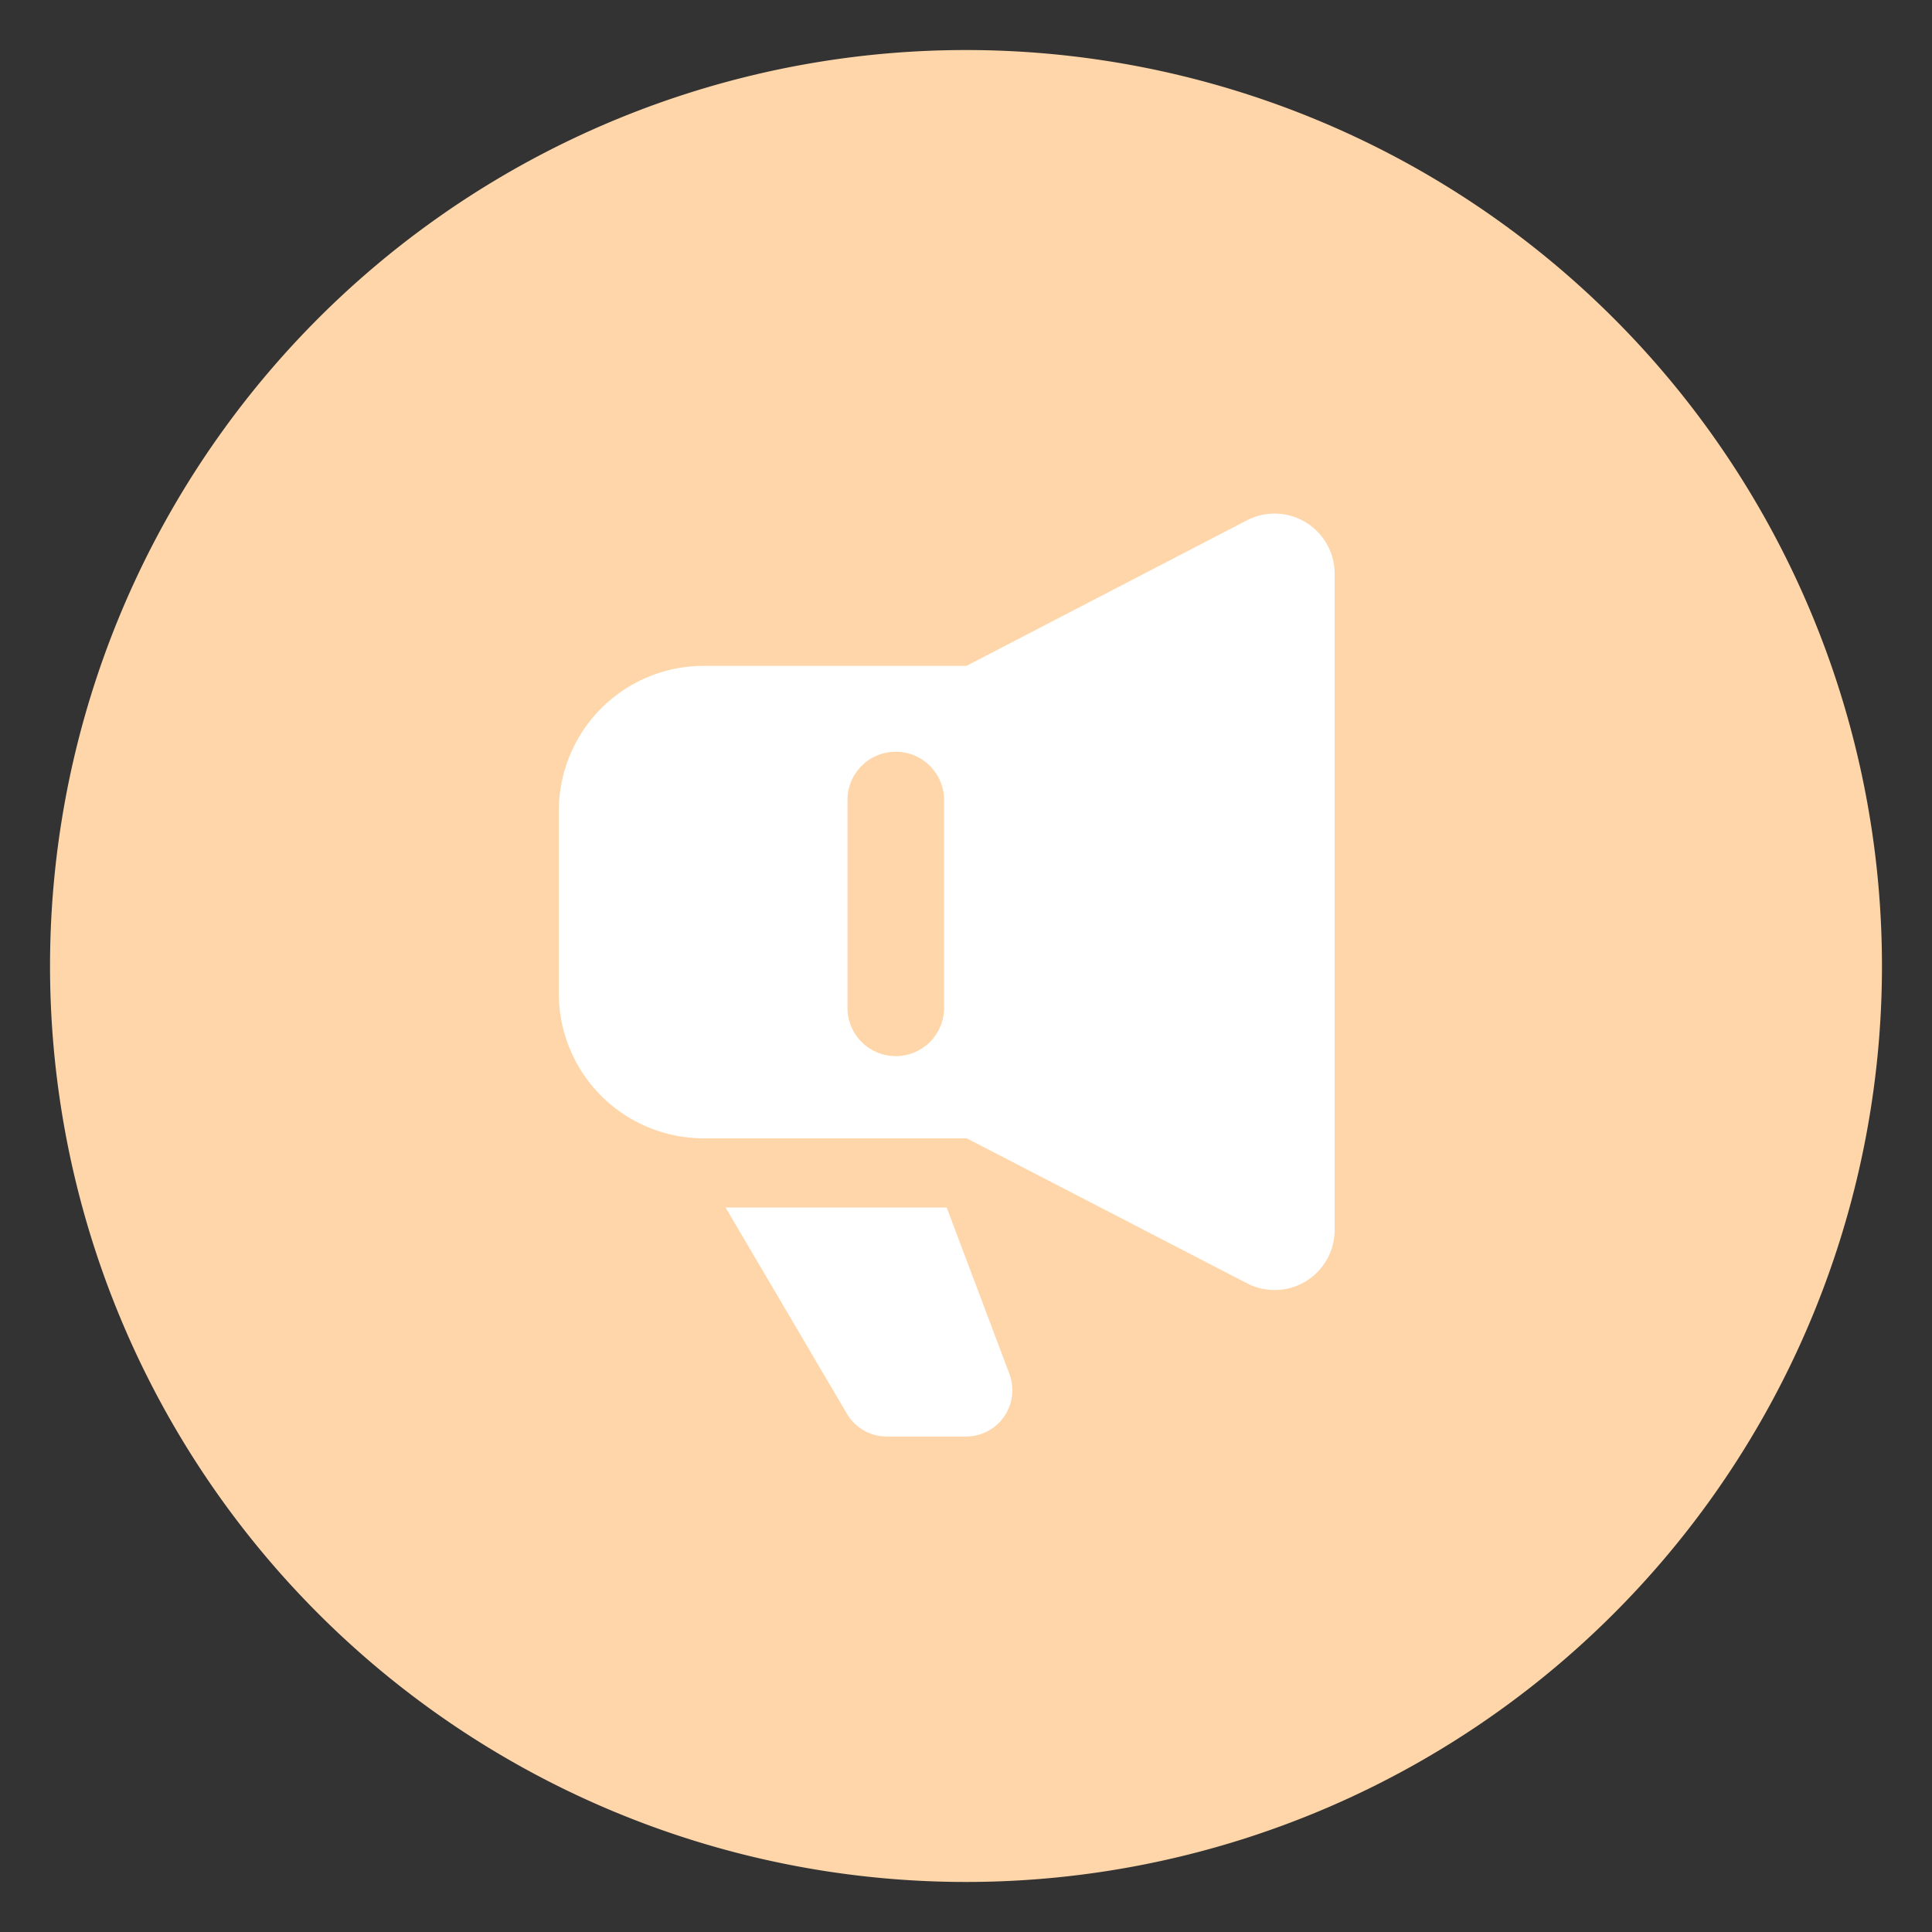 <?xml version="1.0" standalone="no"?><!DOCTYPE svg PUBLIC "-//W3C//DTD SVG 1.1//EN" "http://www.w3.org/Graphics/SVG/1.1/DTD/svg11.dtd"><svg t="1713628410804" class="icon" viewBox="0 0 1024 1024" version="1.1" xmlns="http://www.w3.org/2000/svg" p-id="2203" xmlns:xlink="http://www.w3.org/1999/xlink" width="16" height="16"><rect x="0" y="0" width="1024" height="1024" fill="#333333" stroke="none"/><path d="M512 512m-485.478 0a485.478 485.478 0 1 0 970.957 0 485.478 485.478 0 1 0-970.957 0Z" fill="#FFD6A9" p-id="2204"></path><path d="M501.76 640H384.563l64.205 109.107a24.474 24.474 0 0 0 21.248 12.288h41.984a24.576 24.576 0 0 0 22.835-33.638z" fill="#FFFFFF" p-id="2205"></path><path d="M660.736 275.866l-148.48 77.056h-139.264a76.8 76.8 0 0 0-76.8 76.8v96.819a76.8 76.8 0 0 0 76.8 76.8h139.418l148.48 76.8a31.795 31.795 0 0 0 46.49-28.262V304.128a31.846 31.846 0 0 0-46.643-28.262z m-160.358 258.304a25.6 25.6 0 0 1-51.2 0V424.038a25.6 25.6 0 0 1 51.2 0z" fill="#FFFFFF" p-id="2206"></path></svg>